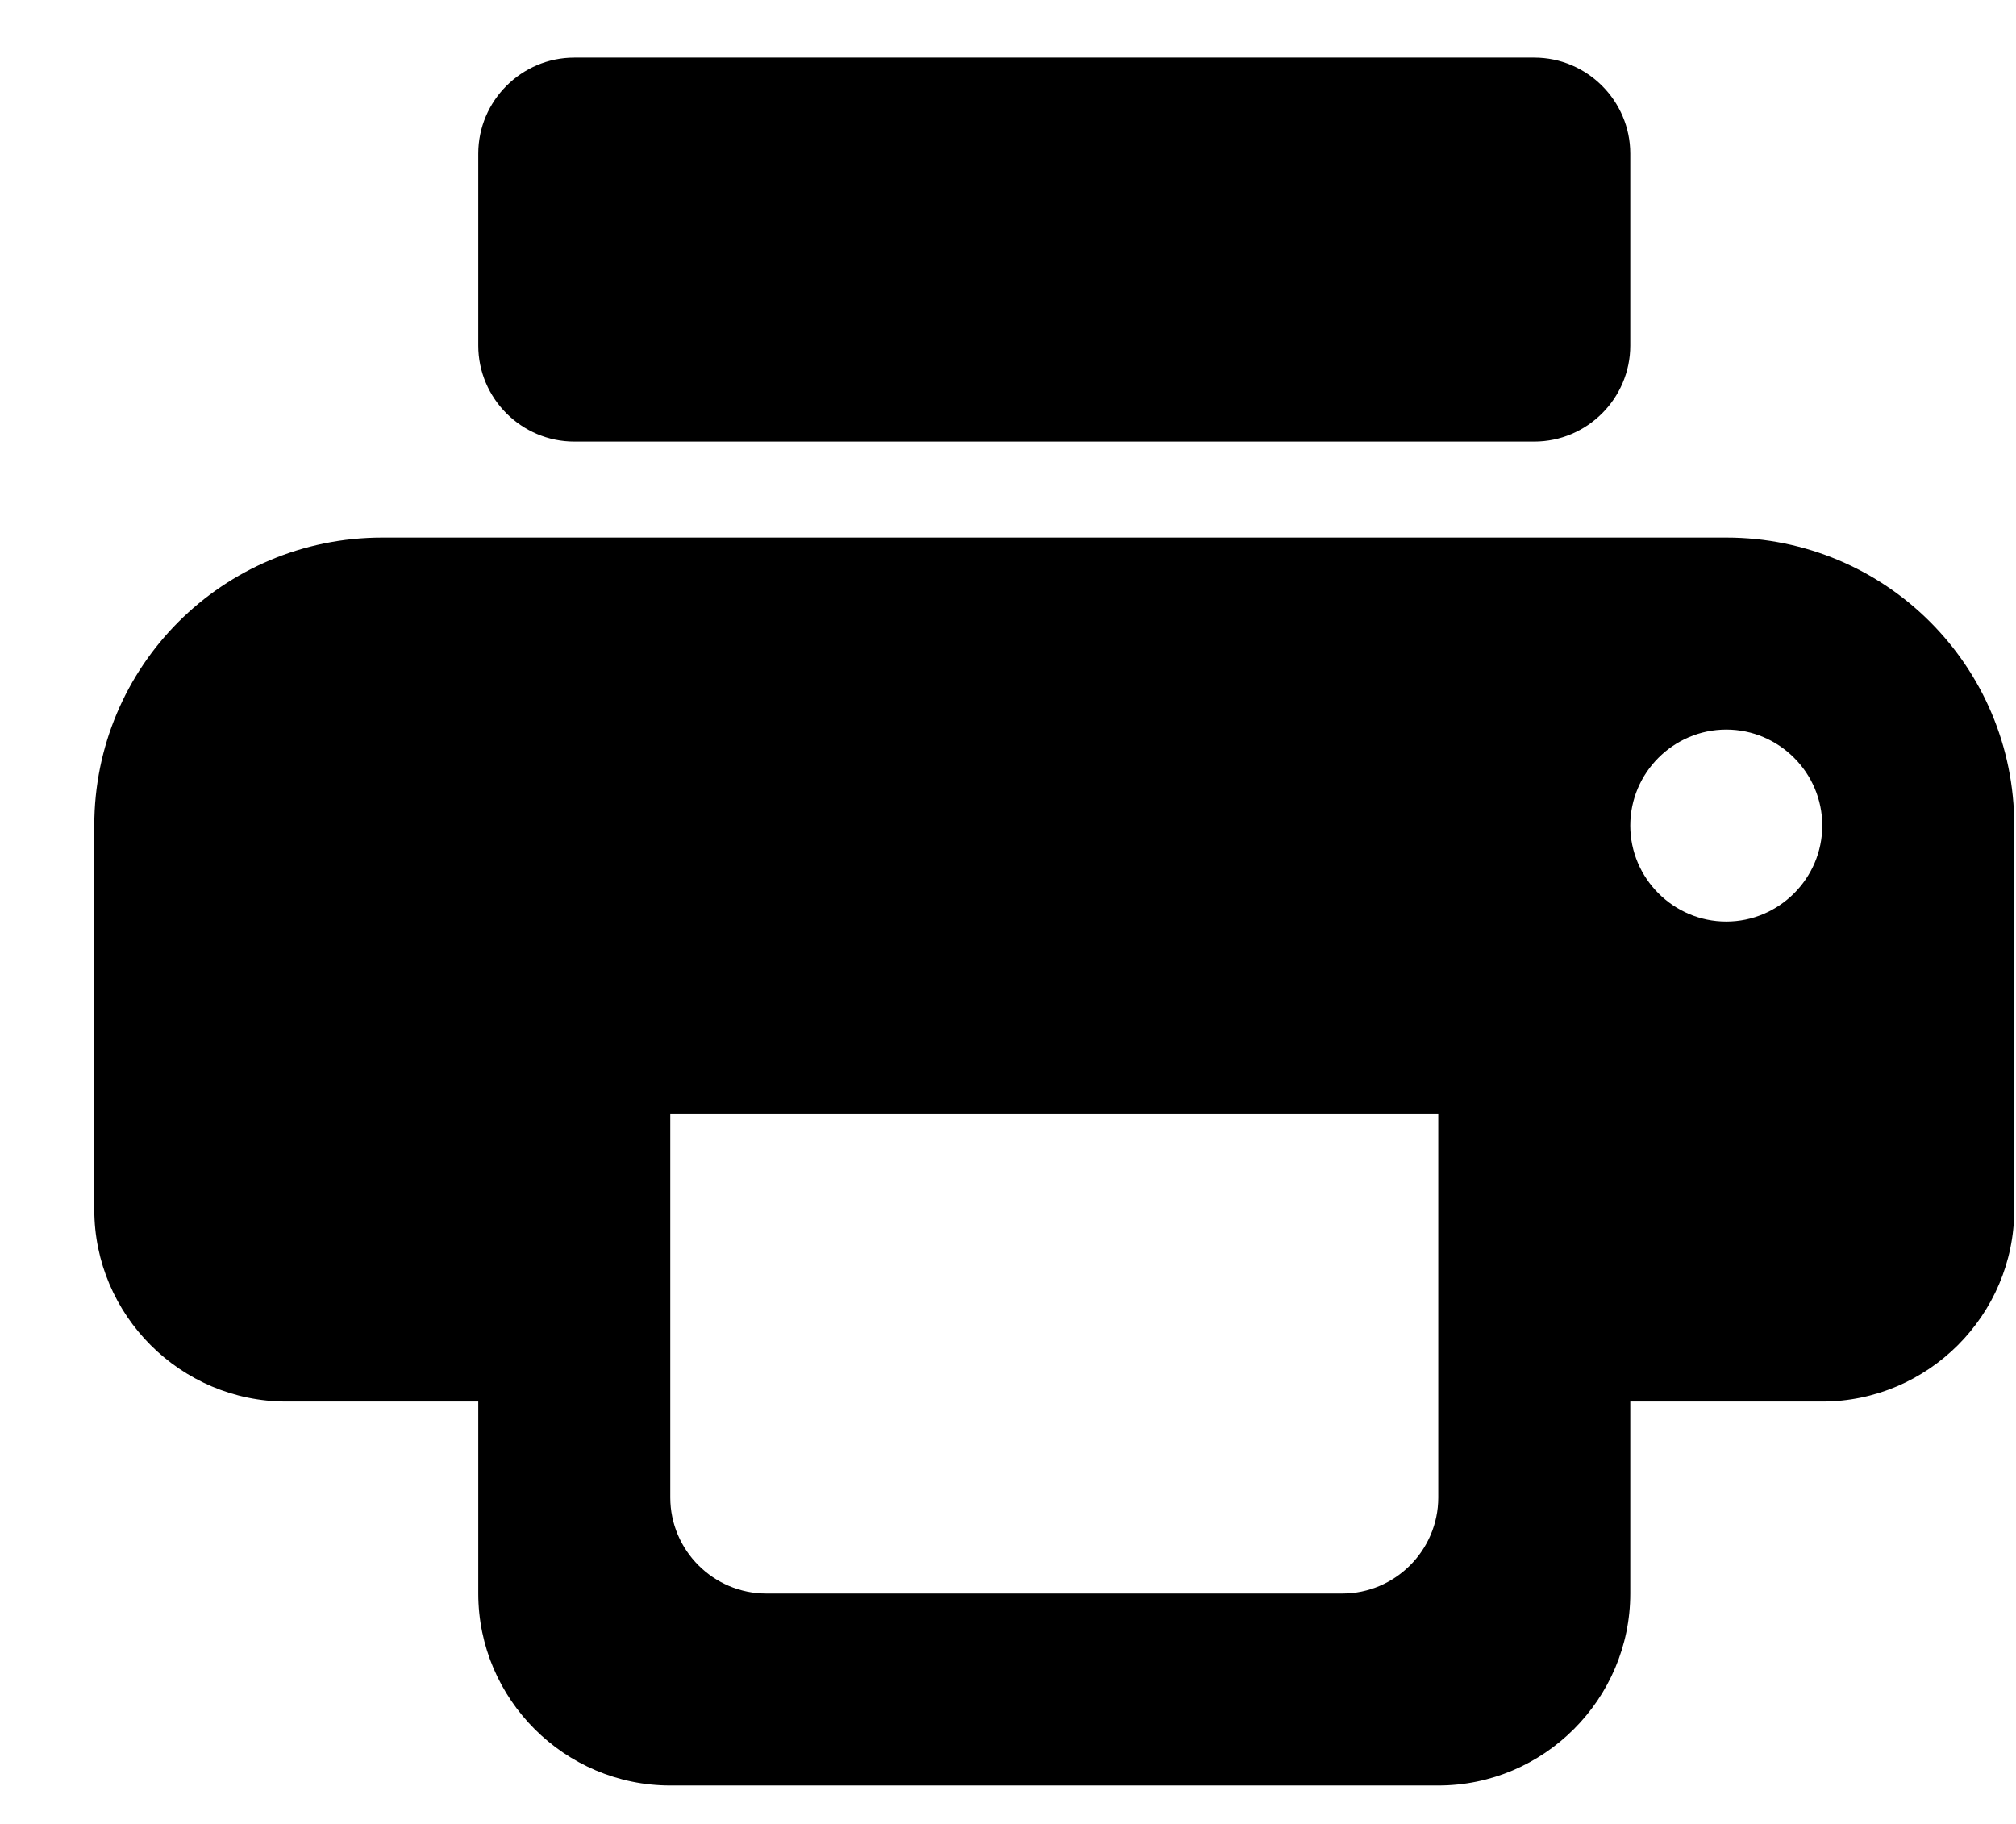 <svg width="21" height="19" viewBox="0 0 21 19" fill="none" xmlns="http://www.w3.org/2000/svg">
<path fill-rule="evenodd" clip-rule="evenodd" d="M5.982 0.6H15.982C16.532 0.6 16.982 1.05 16.982 1.6V3.6C16.982 4.15 16.532 4.6 15.982 4.6H5.982C5.432 4.6 4.982 4.15 4.982 3.6V1.6C4.982 1.05 5.432 0.6 5.982 0.6ZM3.982 5.6H17.982C19.642 5.6 20.982 6.94 20.982 8.6V12.6C20.982 13.7 20.082 14.6 18.982 14.6H16.982V16.6C16.982 17.7 16.082 18.6 14.982 18.6H6.982C5.882 18.6 4.982 17.7 4.982 16.6V14.6H2.982C1.882 14.6 0.982 13.7 0.982 12.6V8.6C0.982 6.94 2.322 5.6 3.982 5.6ZM7.982 16.6H13.982C14.532 16.6 14.982 16.15 14.982 15.6V11.6H6.982V15.6C6.982 16.15 7.432 16.6 7.982 16.6ZM17.982 9.6C17.432 9.6 16.982 9.15 16.982 8.6C16.982 8.05 17.432 7.6 17.982 7.6C18.532 7.6 18.982 8.05 18.982 8.6C18.982 9.15 18.532 9.6 17.982 9.6Z" fill="black"/>
</svg>
